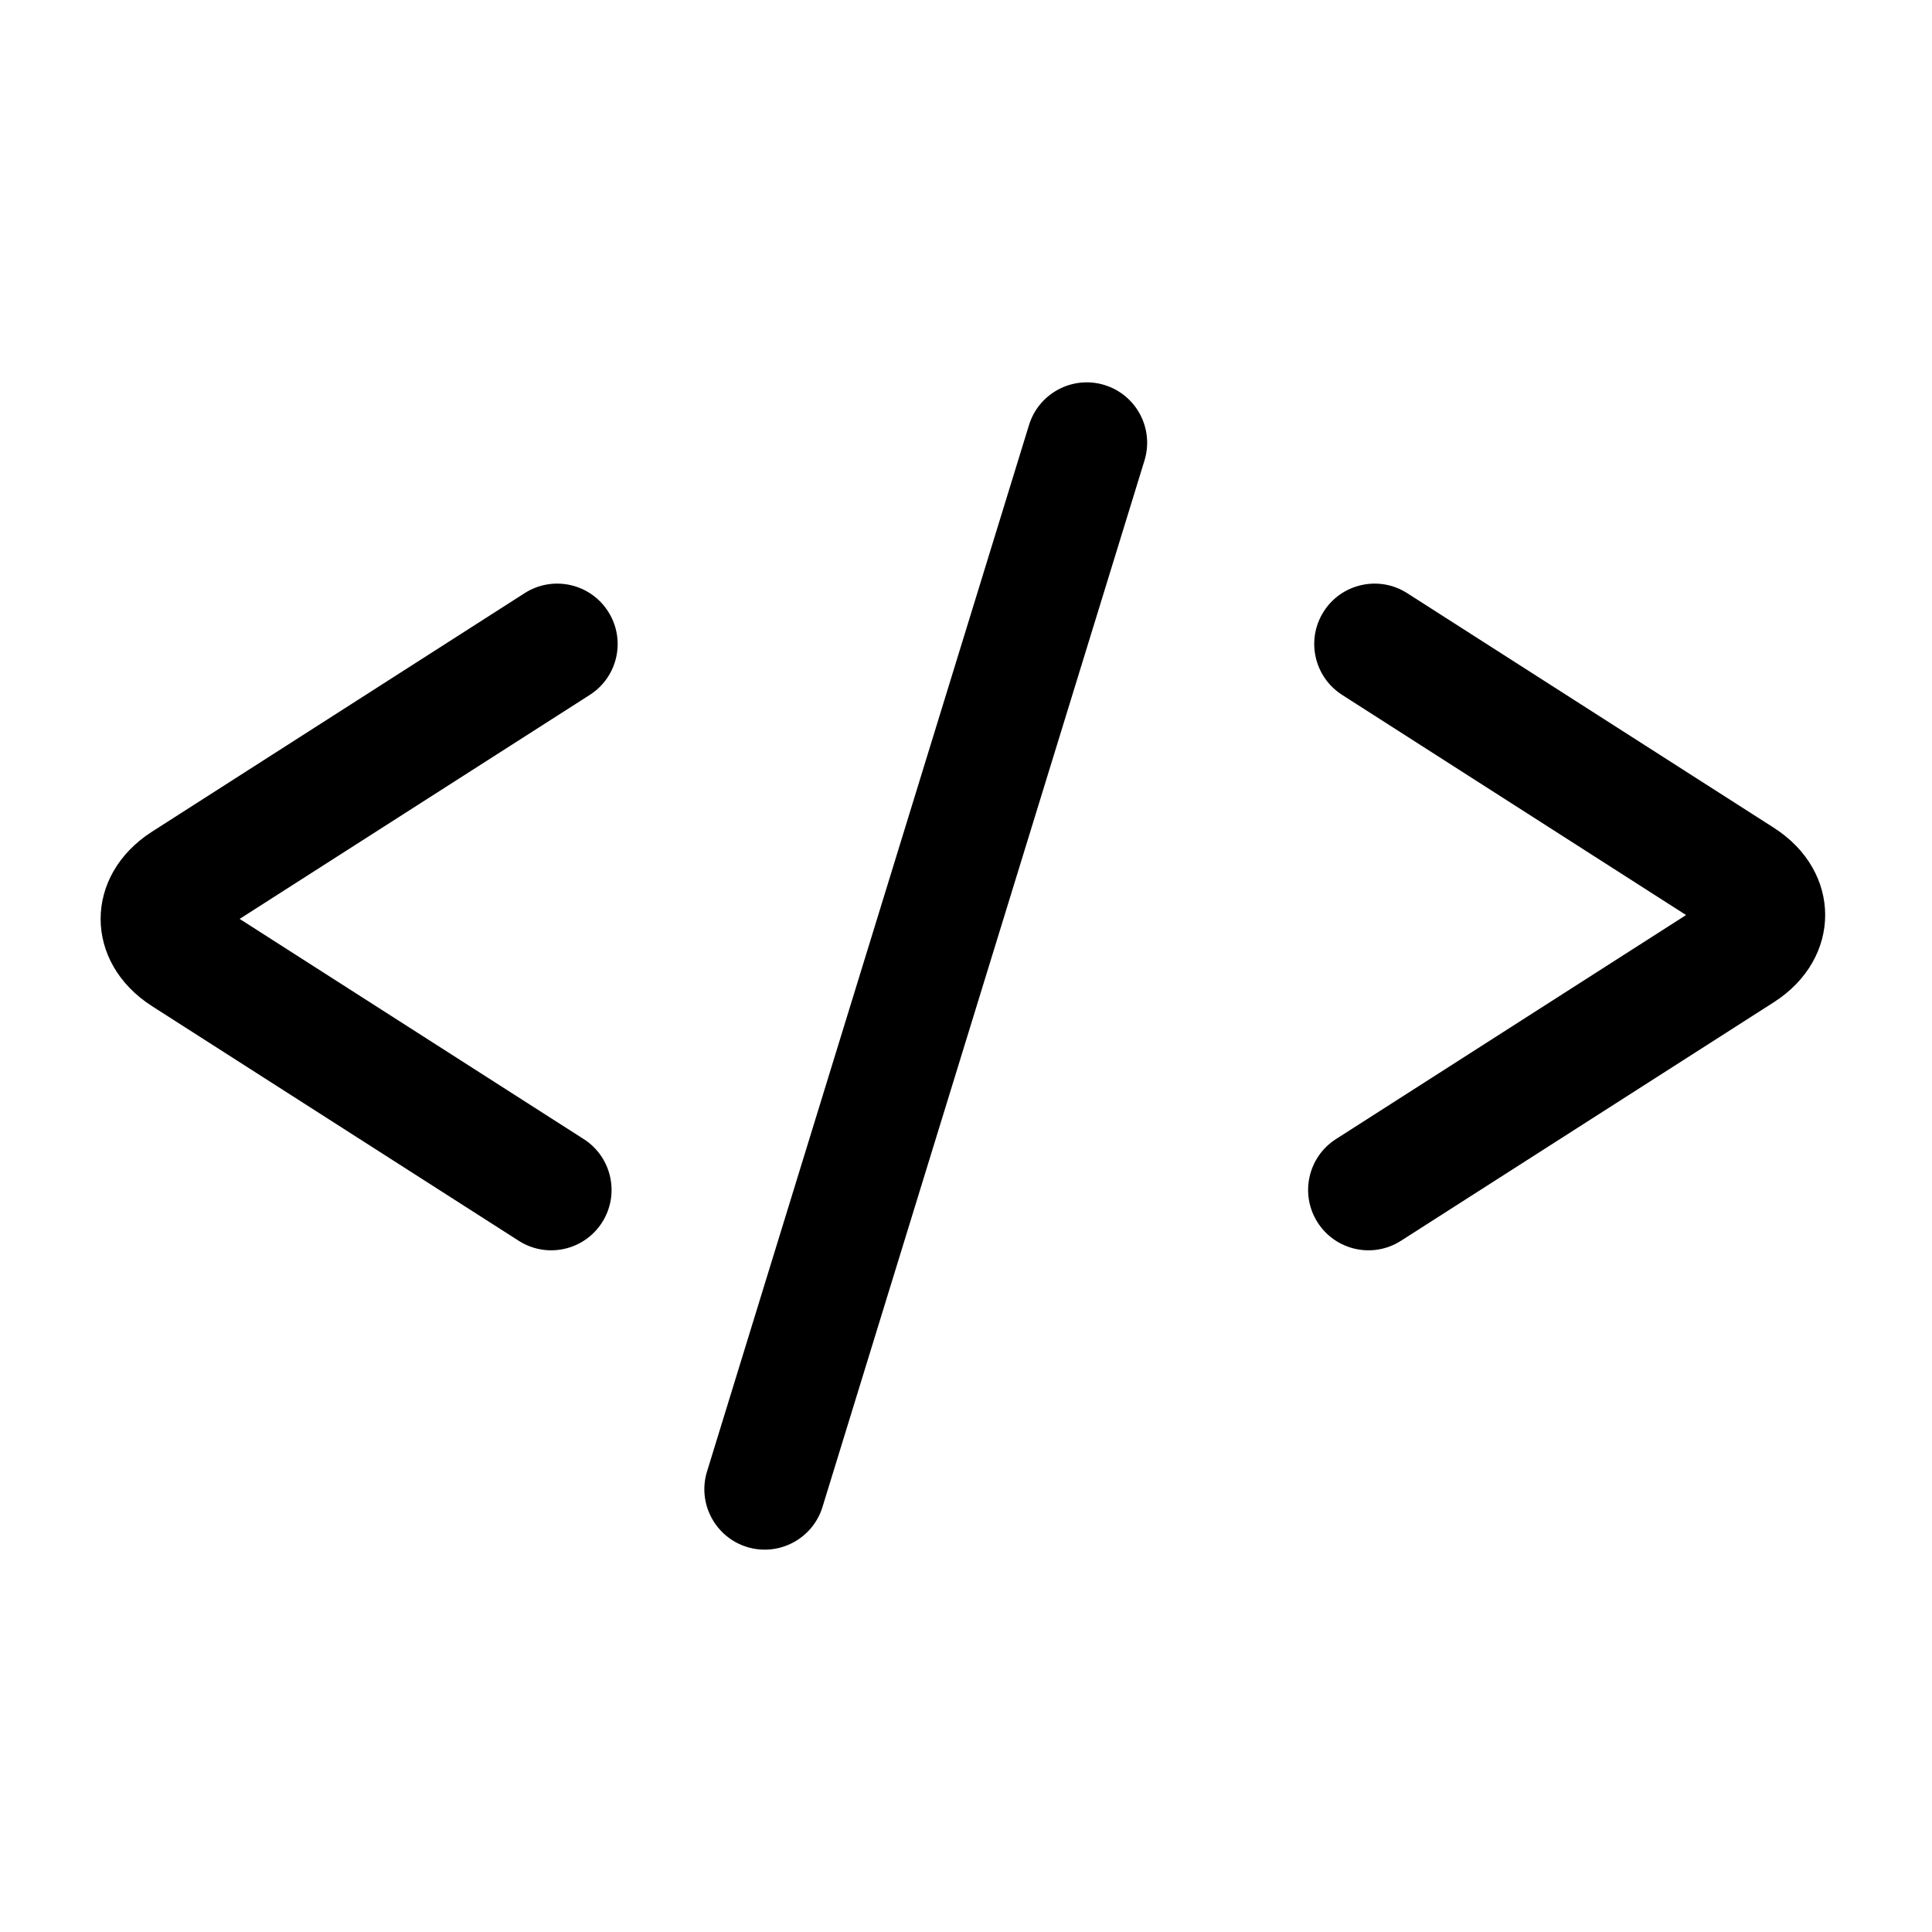 <svg width="24" height="24" viewBox="0 0 24 24" fill="none" xmlns="http://www.w3.org/2000/svg"><path fill-rule="evenodd" clip-rule="evenodd" d="M14.217 5.721L10.217 18.721C10.095 19.116 9.675 19.339 9.279 19.217C8.884 19.095 8.661 18.675 8.783 18.279L12.783 5.279C12.905 4.884 13.325 4.661 13.721 4.783C14.117 4.905 14.339 5.325 14.217 5.721ZM2.977 11.415L7.327 8.632C7.676 8.408 7.778 7.945 7.554 7.596C7.331 7.247 6.867 7.145 6.518 7.368L1.889 10.331C1.037 10.876 1.037 11.954 1.889 12.499L6.443 15.413C6.792 15.637 7.255 15.535 7.479 15.186C7.702 14.837 7.6 14.373 7.251 14.15L2.977 11.415ZM16.596 14.15C16.247 14.373 16.145 14.837 16.368 15.186C16.592 15.535 17.055 15.637 17.404 15.413L22.034 12.451C22.886 11.906 22.886 10.827 22.034 10.282L17.48 7.368C17.131 7.145 16.667 7.247 16.444 7.596C16.221 7.945 16.323 8.408 16.672 8.632L20.945 11.367L16.596 14.15Z" fill="currentColor"/></svg>